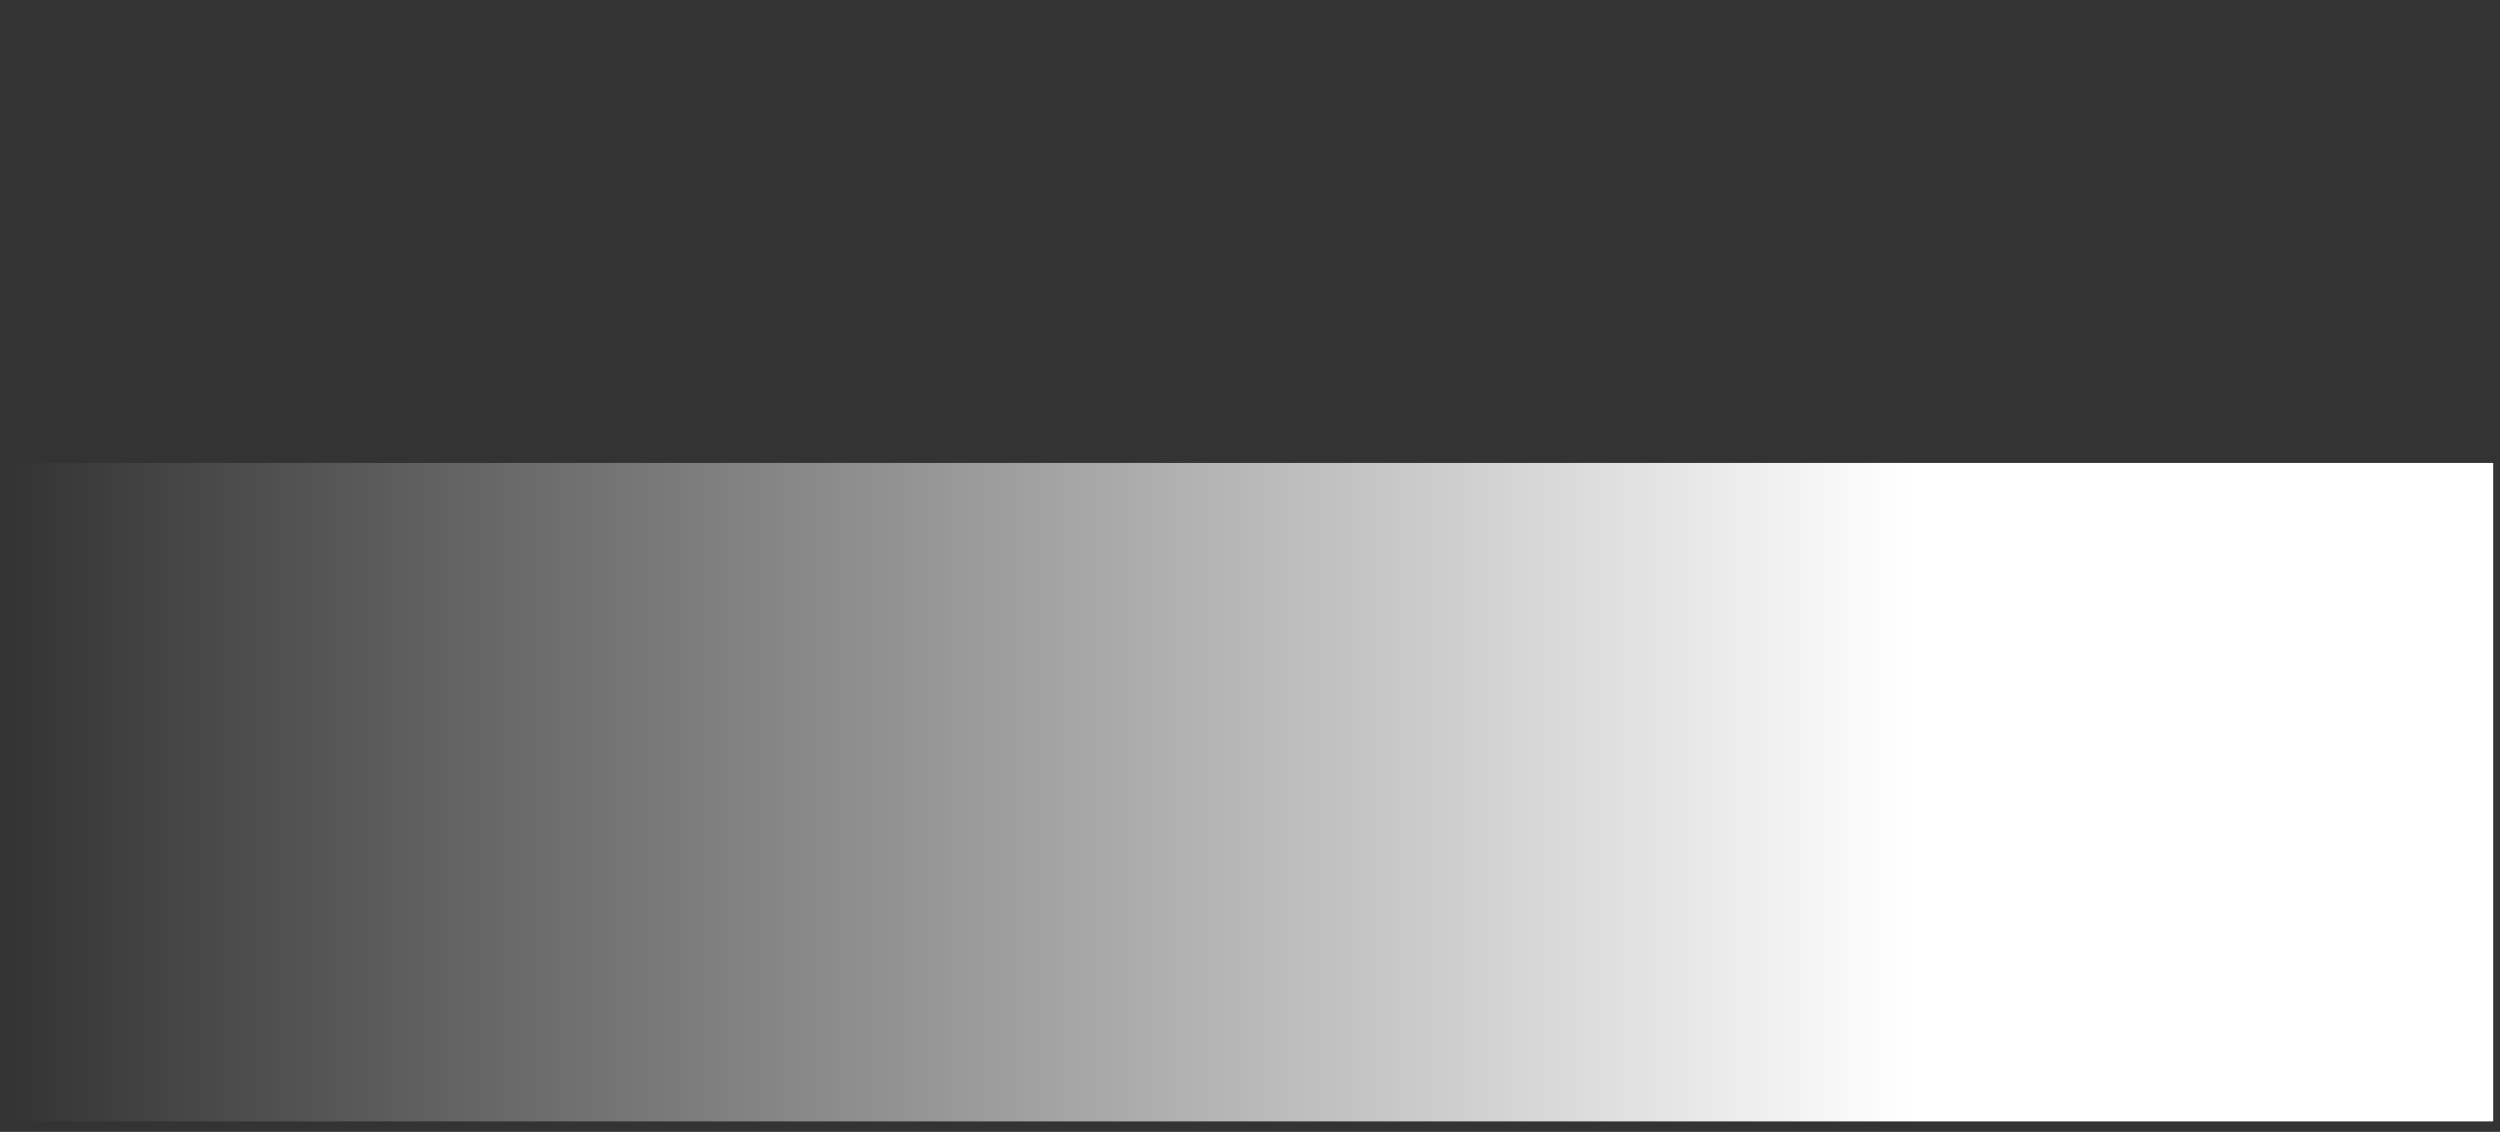 <svg width="201" height="91" viewBox="0 0 201 91" fill="none" xmlns="http://www.w3.org/2000/svg">
<rect x="0" y="0" width="201" height="91" fill="#333333" stroke="none"/>
<g clip-path="url(#clip0_103_158)">
<g clip-path="url(#clip1_103_158)">
<path d="M200.453 37.219L200.453 90.16L0.453 90.16V63.689V37.219H200.453Z" fill="url(#paint0_linear_103_158)"/>
</g>
</g>
<defs>
<linearGradient id="paint0_linear_103_158" x1="153.623" y1="63.689" x2="0.453" y2="63.689" gradientUnits="userSpaceOnUse">
<stop stop-color="white"/>
<stop offset="1" stop-color="white" stop-opacity="0"/>
</linearGradient>
<clipPath id="clip0_103_158">
<rect width="200" height="90" fill="white" transform="matrix(-1 0 0 -1 200.453 90.16)"/>
</clipPath>
<clipPath id="clip1_103_158">
<rect width="200" height="52.941" fill="white" transform="matrix(-1 0 0 -1 200.453 90.16)"/>
</clipPath>
</defs>
</svg>
